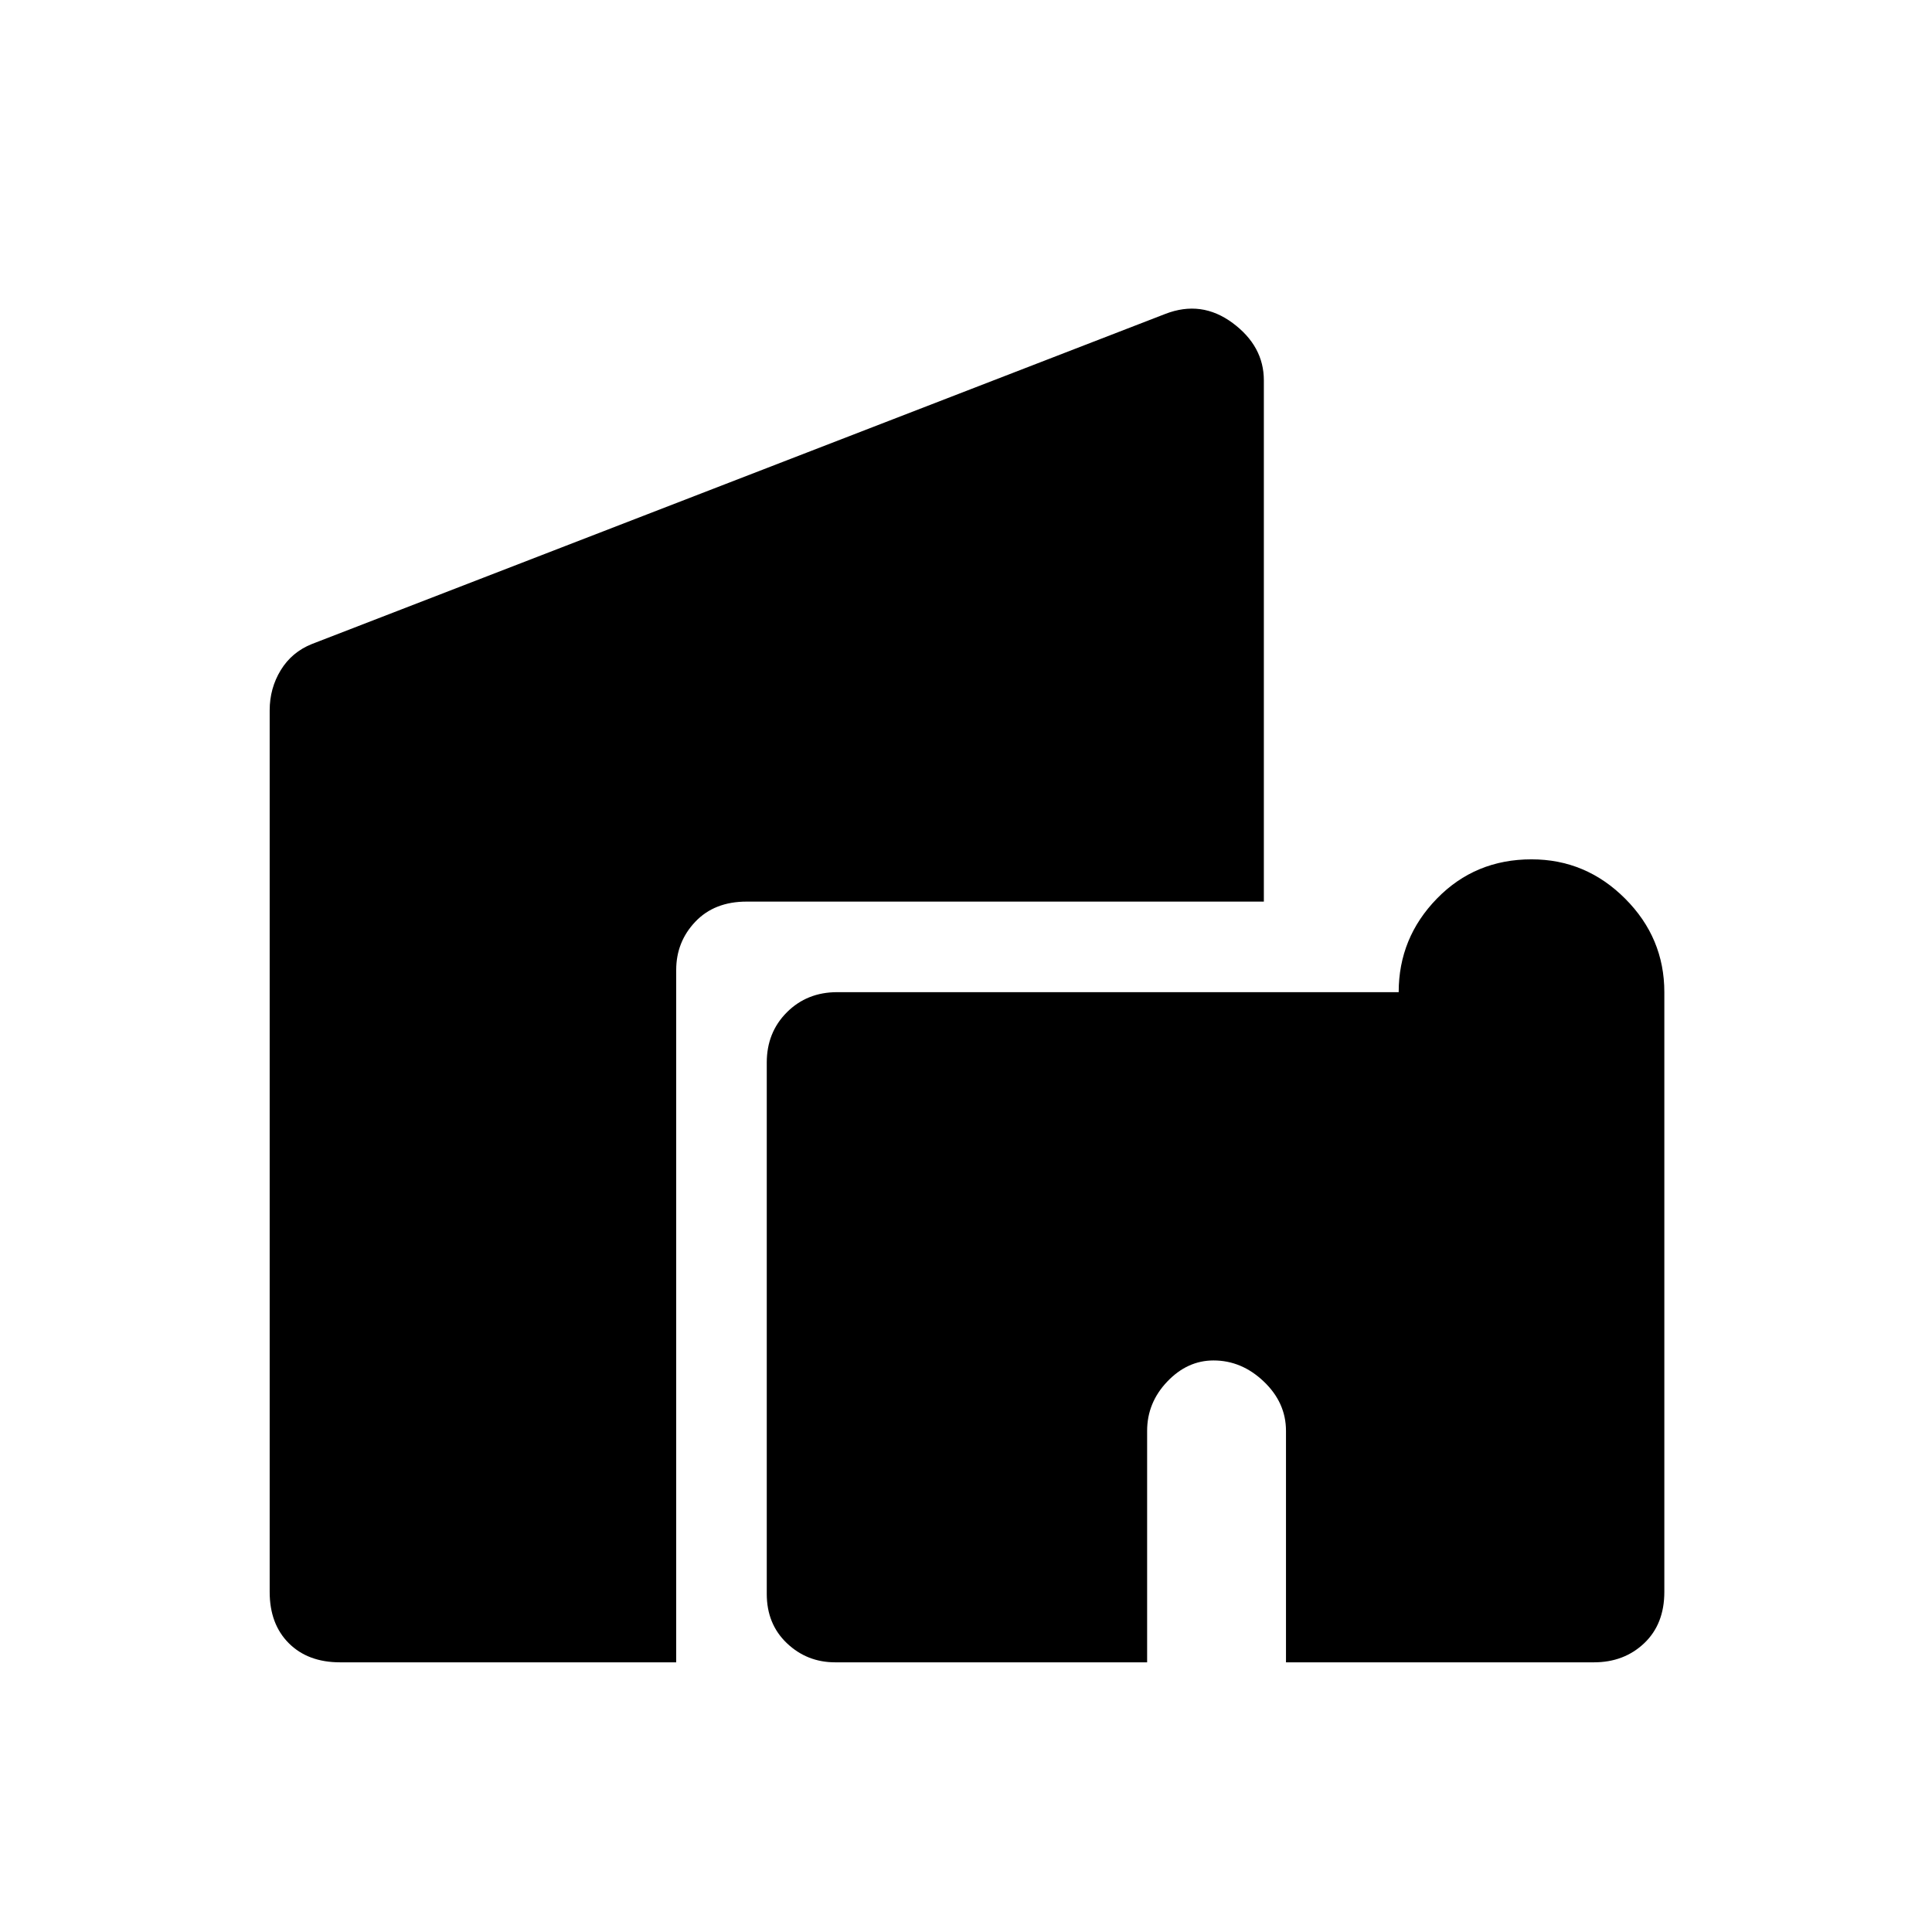 <svg xmlns="http://www.w3.org/2000/svg" height="48" width="48"><path d="M8.45 41.3Q7.65 41.3 7.175 40.825Q6.7 40.35 6.7 39.55V17.65Q6.7 17.1 6.975 16.65Q7.25 16.2 7.75 16L28.95 7.8Q29.85 7.45 30.625 8.025Q31.4 8.6 31.4 9.45V22.4H18.55Q17.75 22.4 17.275 22.9Q16.8 23.4 16.8 24.1V41.3ZM20.75 41.3Q20.05 41.3 19.55 40.825Q19.05 40.35 19.05 39.6V26.4Q19.05 25.65 19.55 25.15Q20.05 24.65 20.8 24.65H34.75Q34.75 23.3 35.7 22.325Q36.65 21.35 38.05 21.35Q39.4 21.35 40.375 22.325Q41.35 23.3 41.35 24.65V39.55Q41.35 40.35 40.85 40.825Q40.35 41.3 39.6 41.3H31.95V35.55Q31.95 34.85 31.4 34.325Q30.85 33.8 30.15 33.8Q29.5 33.8 29 34.325Q28.5 34.85 28.5 35.55V41.3Z"/></svg>